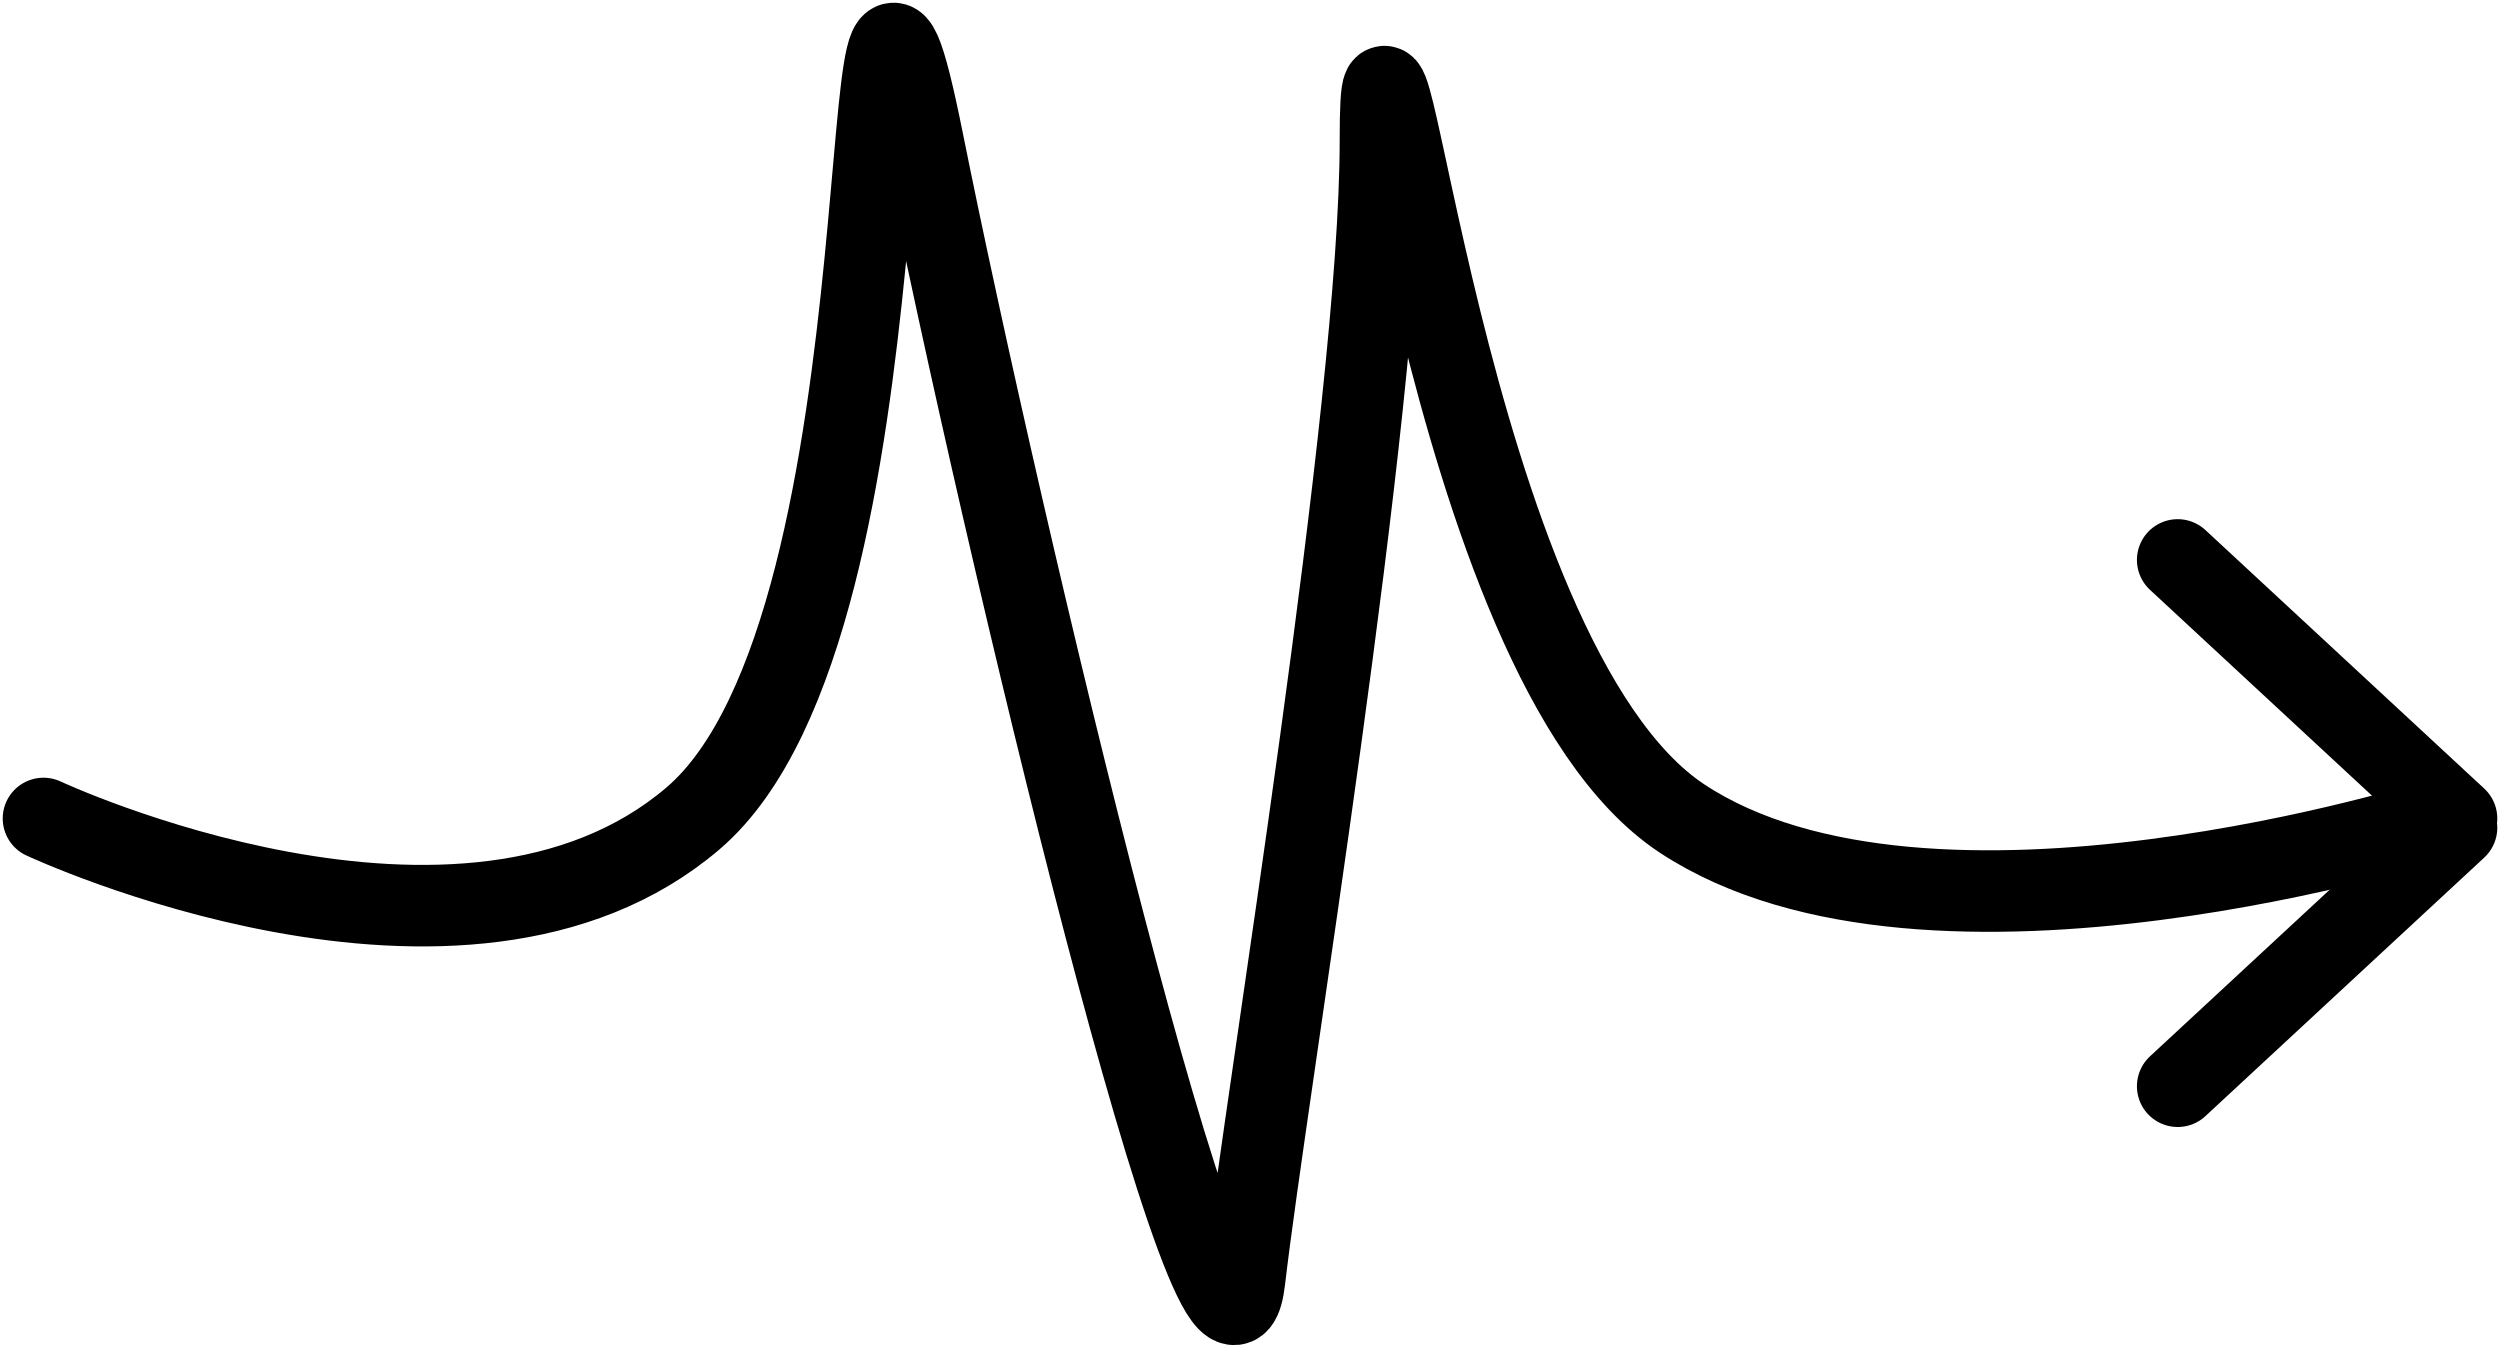 <svg width="460" height="248" viewBox="0 0 460 248" fill="none" xmlns="http://www.w3.org/2000/svg">
<path d="M8 150.598C8 150.598 85.184 186.703 127.5 150.598C169.816 114.493 155.565 -45.007 169.816 26.006C184.068 97.02 225 269.993 229 235.493C233 200.993 254 75.019 254 26.006C254 -23.007 265.037 121.247 309.483 150.598C354.997 180.655 449.15 150.598 449.15 150.598" stroke="black" stroke-width="15" stroke-linecap="round"/>
<path d="M452 150.598L400.694 103.027" stroke="black" stroke-width="15" stroke-linecap="round"/>
<path d="M400.694 199.868L452 152.297" stroke="black" stroke-width="15" stroke-linecap="round"/>
</svg>
